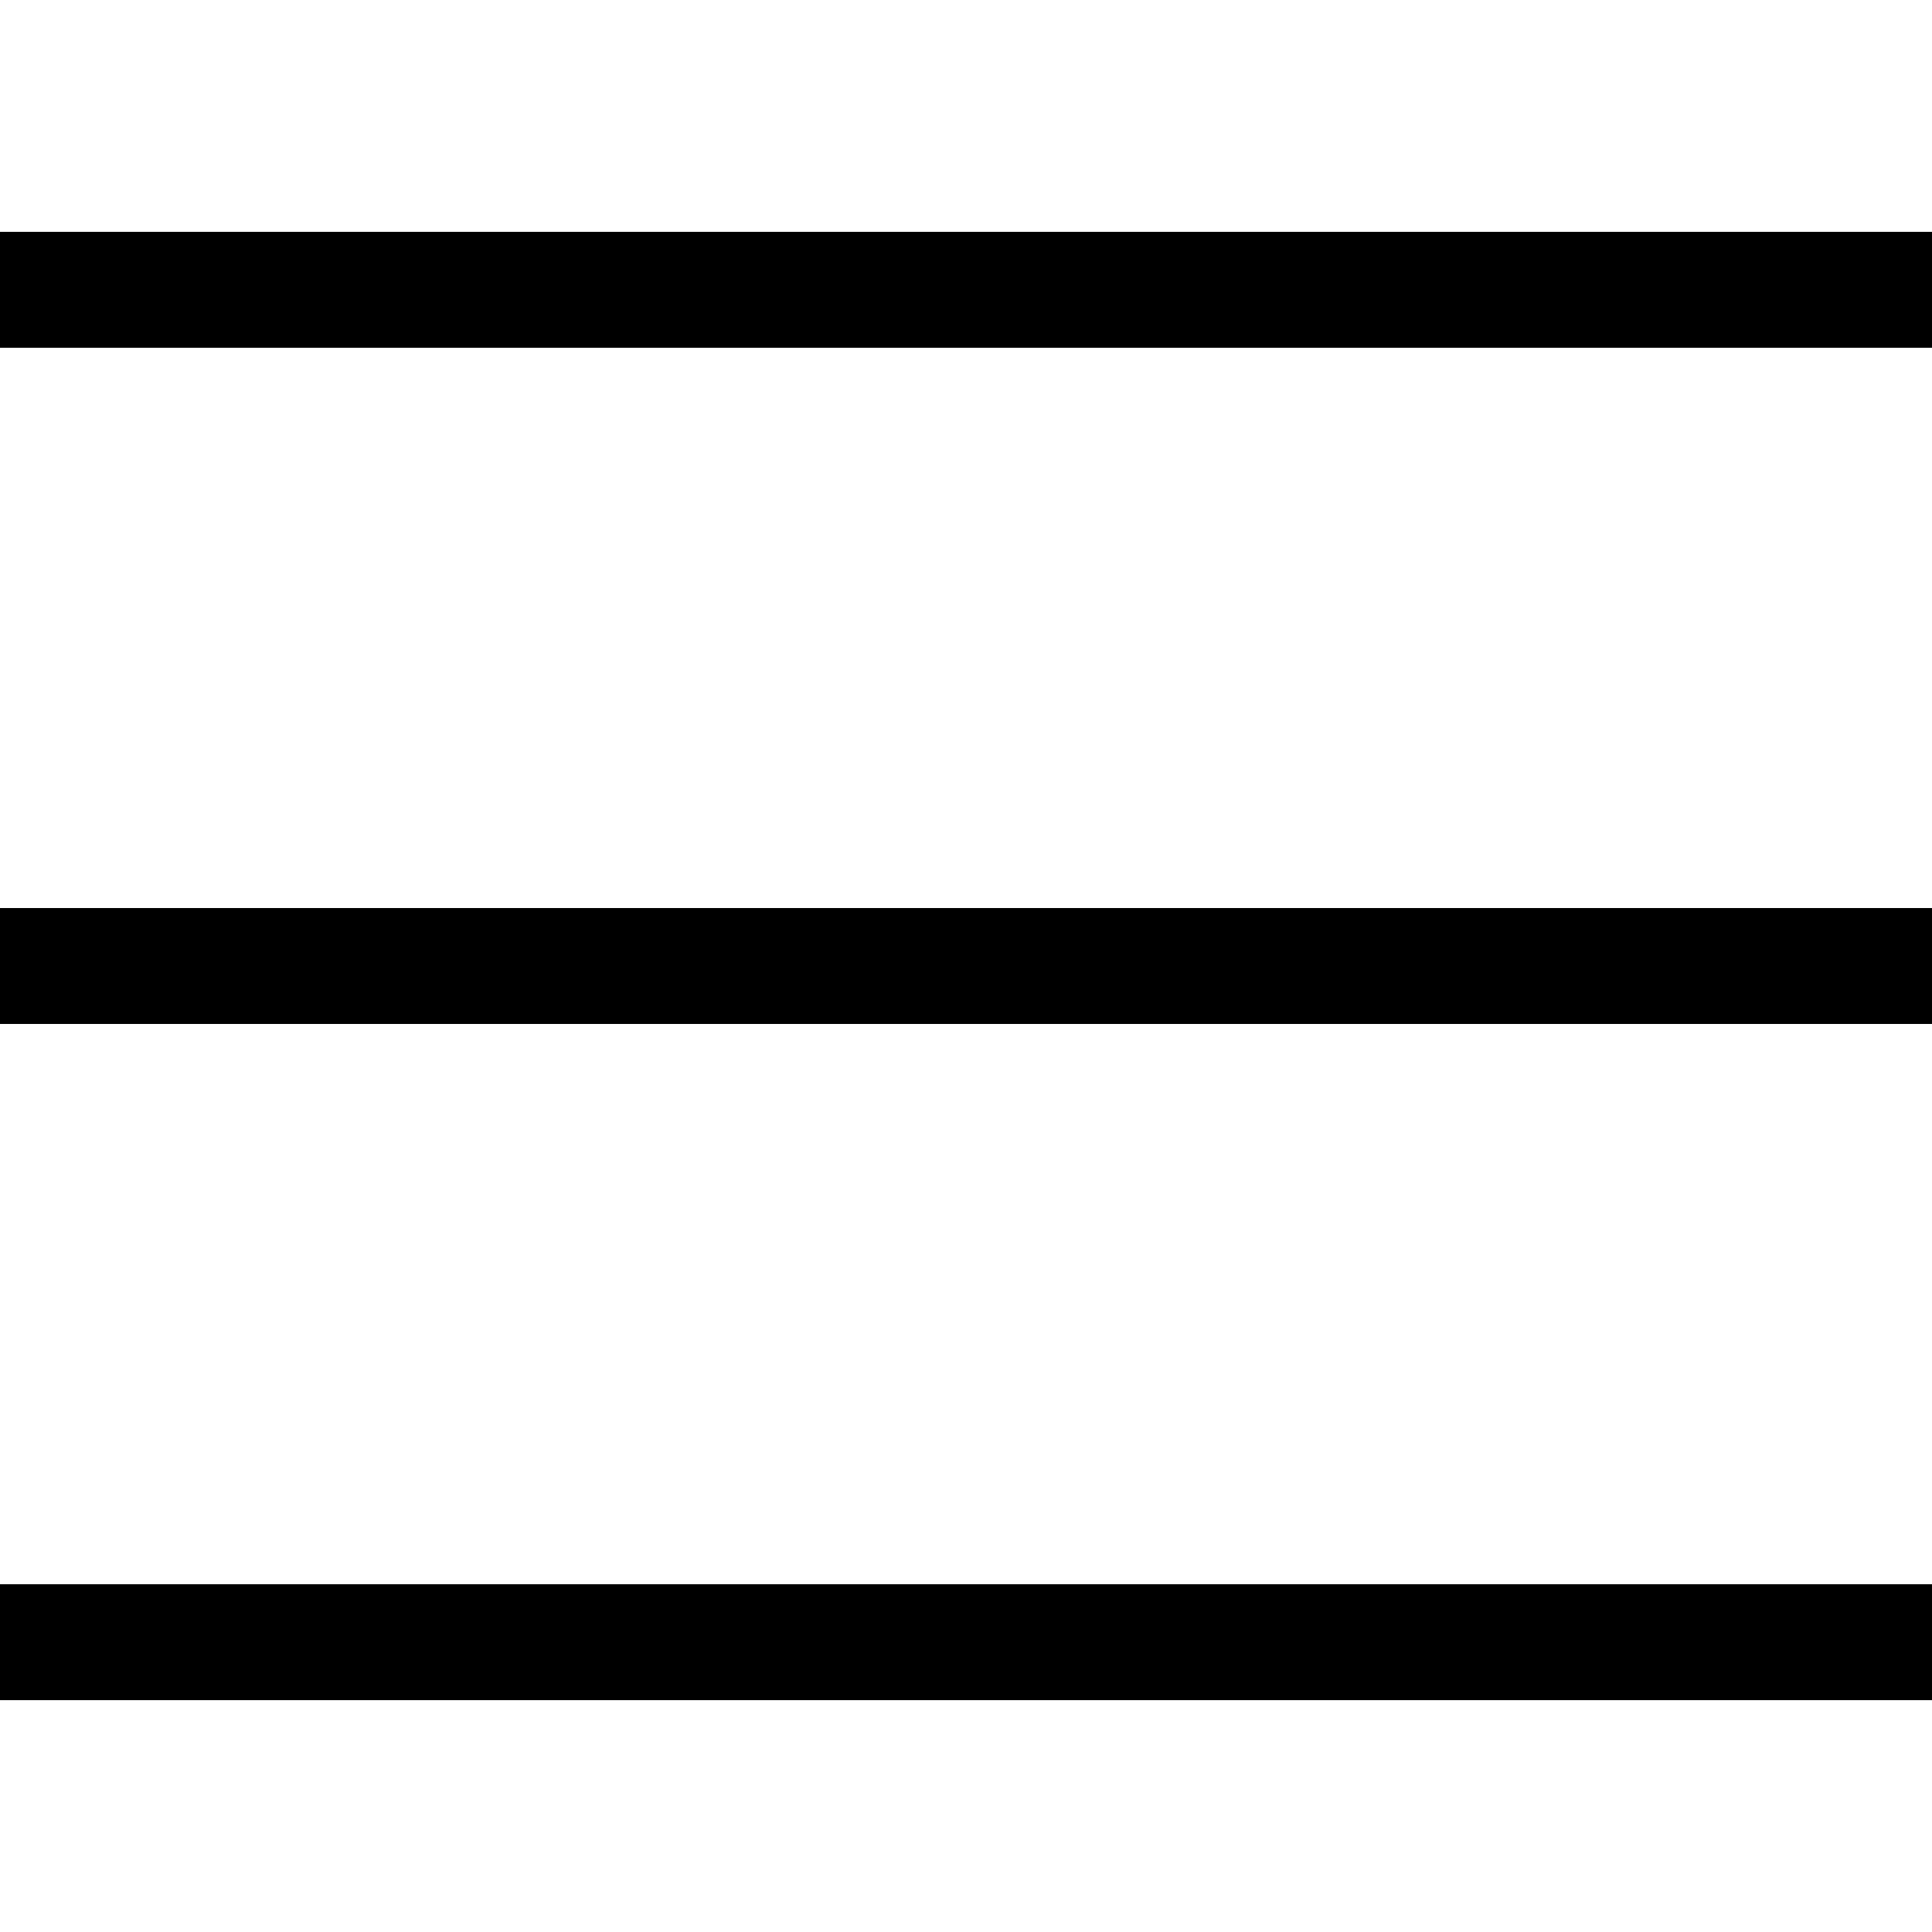 <?xml version="1.0" encoding="utf-8"?>
<svg version="1.1" xmlns="http://www.w3.org/2000/svg" viewBox="0 0 100 100">
	<line stroke="currentColor" stroke-width="6" x1="0" y1="15" x2="100" y2="15"/>
	<line stroke="currentColor" stroke-width="6" x1="0" y1="50" x2="100" y2="50"/>
	<line stroke="currentColor" stroke-width="6" x1="0" y1="85" x2="100" y2="85"/>
</svg>
